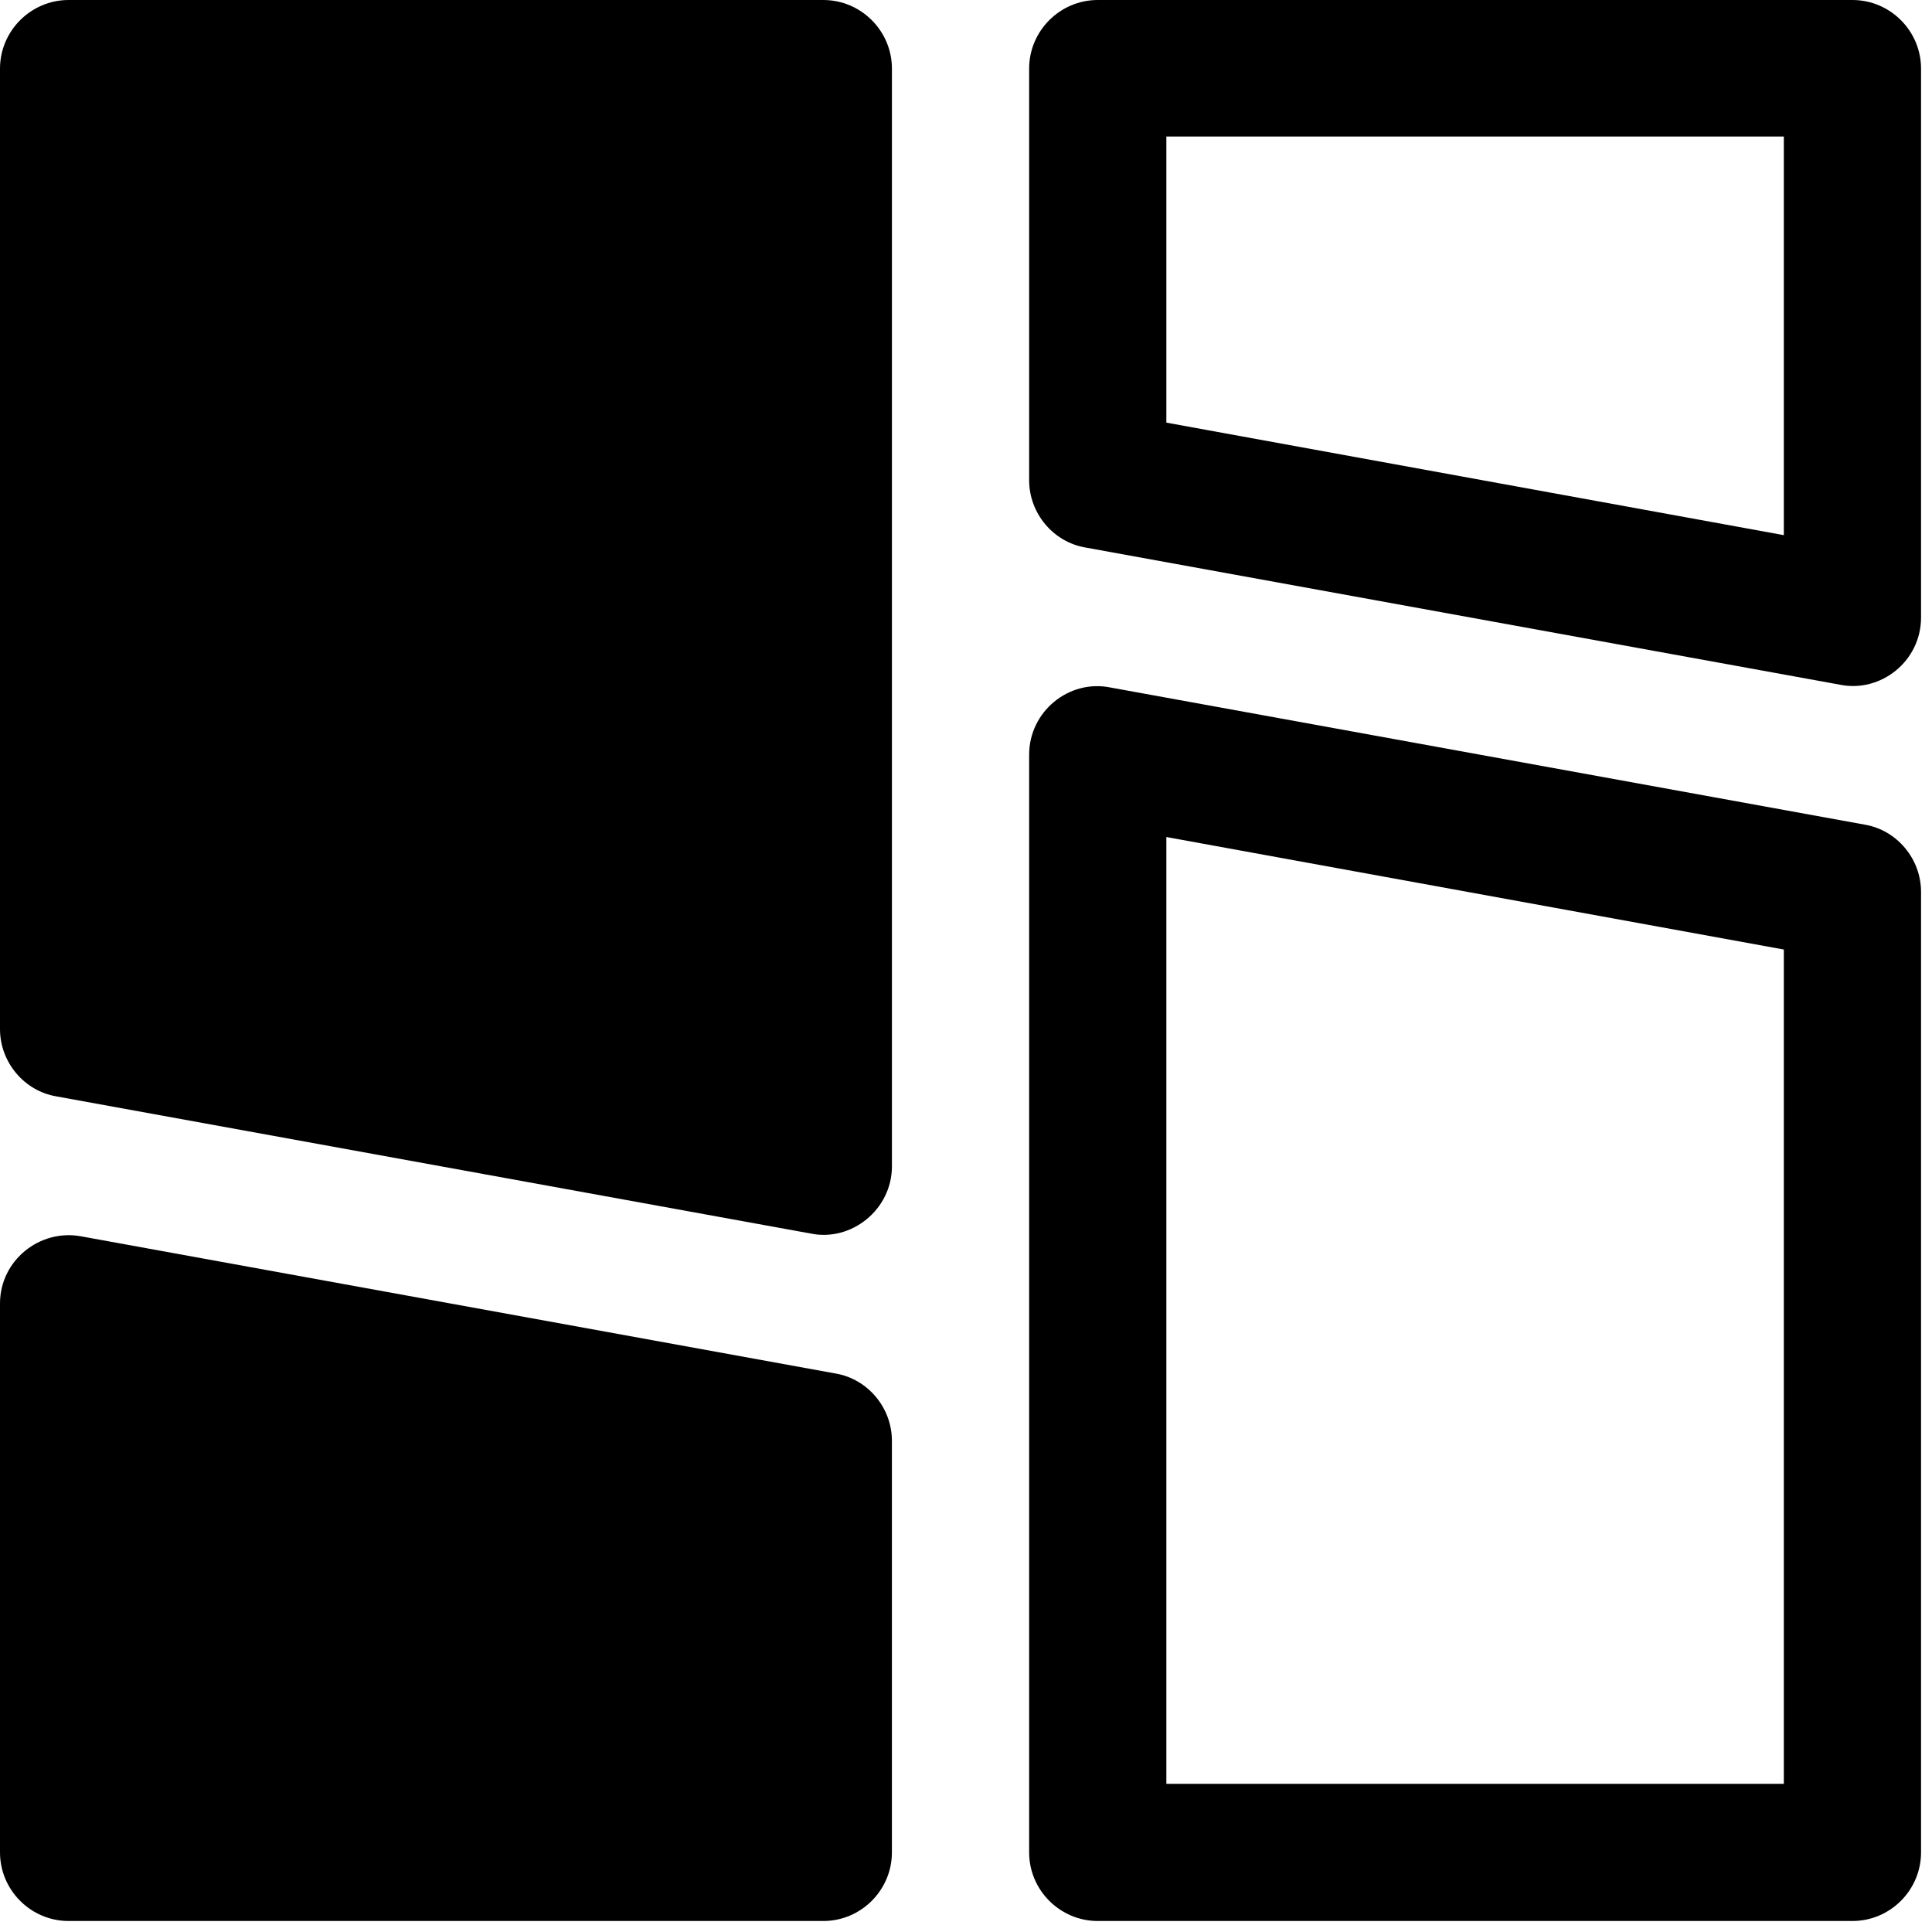 <svg width="88" height="88" viewBox="0 0 88 88" fill="none" xmlns="http://www.w3.org/2000/svg">
<path d="M37.501 0H3.125C1.407 0 0 1.406 0 3.125V46.875C0 48.375 1.094 49.688 2.563 49.938L36.938 56.188C38.782 56.562 40.626 55.094 40.626 53.125V3.125C40.626 1.406 39.219 0 37.501 0Z" fill="black"/>
<path d="M38.062 62.562L3.688 56.312C1.812 55.968 0 57.406 0 59.374V84.374C0 86.093 1.406 87.499 3.125 87.499H37.5C39.219 87.499 40.625 86.093 40.625 84.374V65.624C40.625 64.124 39.531 62.812 38.062 62.562Z" fill="black"/>
<path d="M84.376 0H50.001C48.282 0 46.876 1.406 46.876 3.125V21.875C46.876 23.375 47.969 24.688 49.438 24.938L83.813 31.188C85.657 31.562 87.501 30.125 87.501 28.125V3.125C87.501 1.406 86.094 0 84.376 0ZM81.251 24.375L53.126 19.25V6.219H81.251V24.375Z" fill="black"/>
<path d="M84.939 37.562L50.563 31.312C48.688 30.937 46.876 32.406 46.876 34.374V84.374C46.876 86.093 48.282 87.499 50.001 87.499H84.376C86.095 87.499 87.501 86.093 87.501 84.374V40.624C87.501 39.124 86.407 37.812 84.939 37.562ZM81.251 81.25H53.126V38.125L81.251 43.25V81.281V81.25Z" fill="black"/>
</svg>
